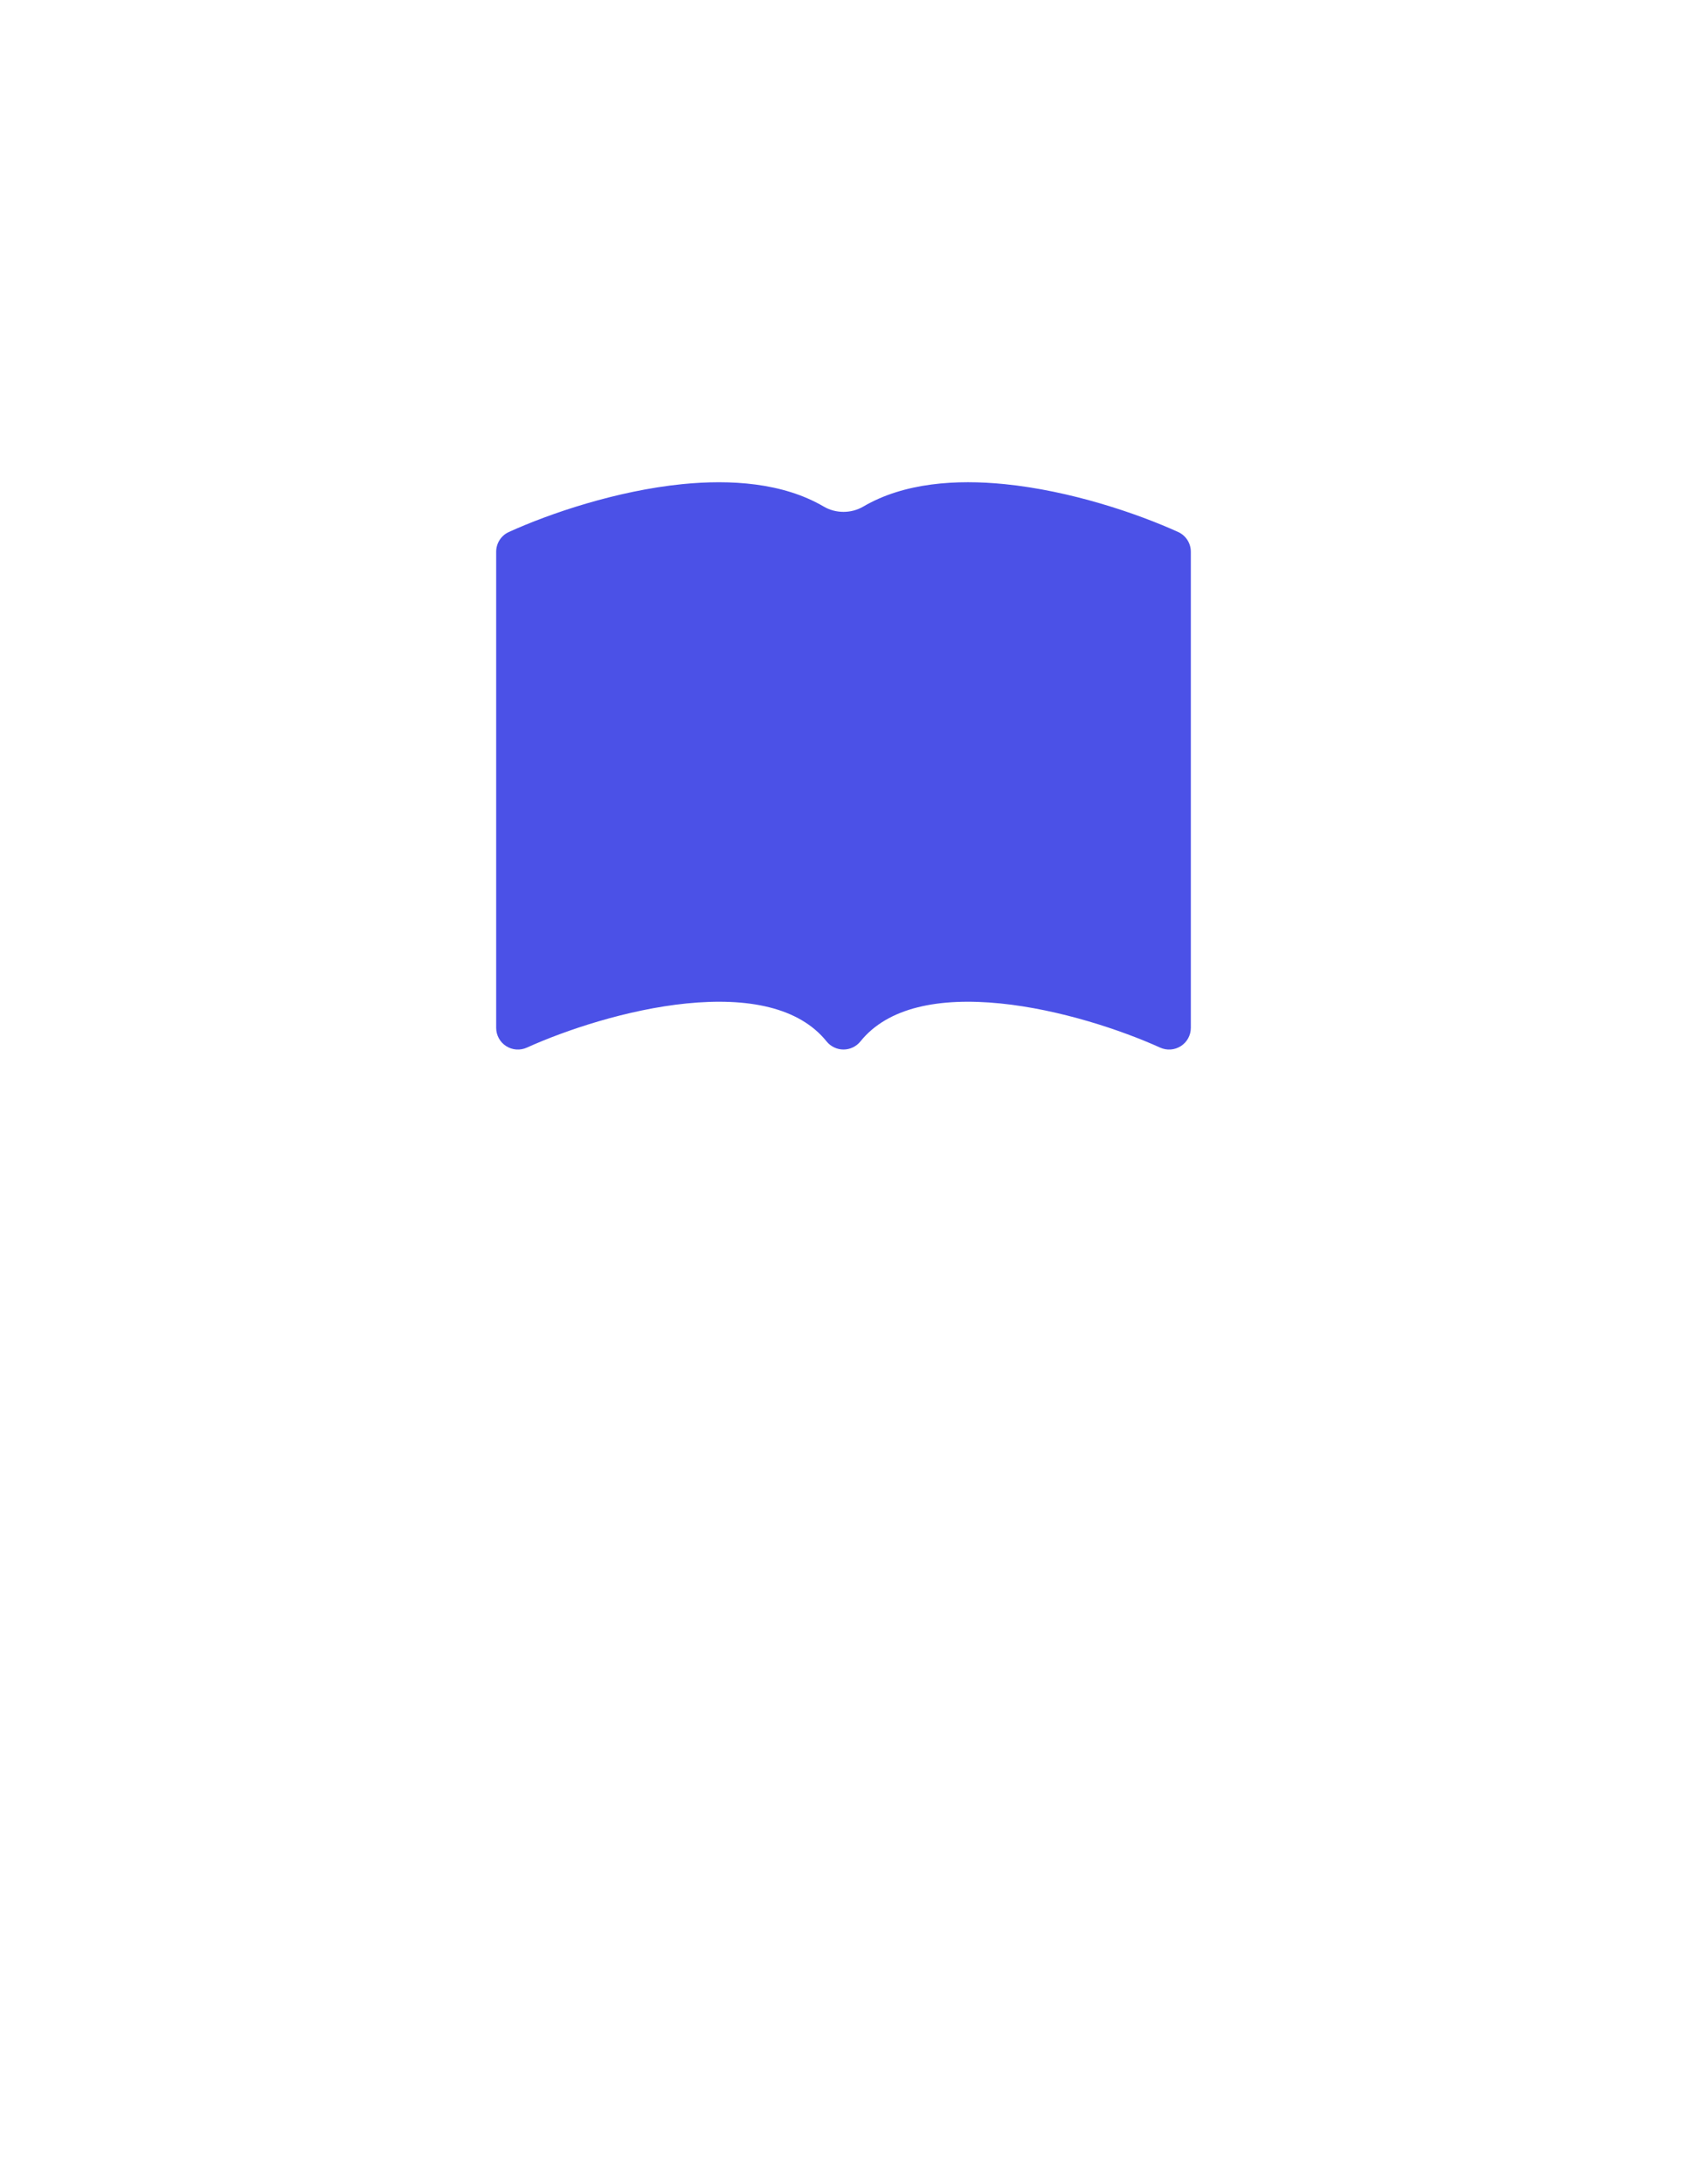 <svg width="119" height="154" viewBox="0 0 119 154" fill="none" xmlns="http://www.w3.org/2000/svg">
<g id="Frame 177">
<g id="Rectangle 74" filter="url(#filter0_d_1364_20042)">
<rect x="10" y="6" width="99" height="134" rx="16" fill="white"/>
</g>
<g id="Vector" filter="url(#filter1_i_1364_20042)">
<path d="M60.895 31.716C60.044 32.215 58.956 32.215 58.105 31.716C55.221 30.027 51.532 29.796 48.129 30.135C43.492 30.602 38.813 32.186 35.897 33.508C35.63 33.629 35.403 33.824 35.244 34.071C35.085 34.317 35 34.604 35 34.897V68.474C35 68.73 35.064 68.981 35.187 69.205C35.31 69.429 35.487 69.619 35.703 69.757C35.918 69.895 36.165 69.978 36.42 69.996C36.676 70.014 36.932 69.969 37.165 69.863C39.866 68.642 44.218 67.174 48.435 66.749C52.75 66.316 56.367 67.015 58.306 69.427C58.449 69.605 58.631 69.749 58.838 69.847C59.044 69.946 59.271 69.998 59.5 69.998C59.729 69.998 59.956 69.946 60.162 69.847C60.369 69.749 60.551 69.605 60.694 69.427C62.633 67.015 66.25 66.316 70.562 66.749C74.782 67.174 79.137 68.642 81.835 69.863C82.068 69.969 82.324 70.014 82.58 69.996C82.835 69.978 83.082 69.895 83.297 69.757C83.513 69.619 83.69 69.429 83.813 69.205C83.936 68.981 84 68.73 84 68.474V34.897C84 34.604 83.915 34.317 83.756 34.071C83.597 33.824 83.37 33.629 83.103 33.508C80.187 32.186 75.508 30.602 70.871 30.135C67.468 29.793 63.779 30.026 60.895 31.716Z" fill="#4B51E7"/>
</g>
</g>
<defs>
<filter id="filter0_d_1364_20042" x="0" y="0" width="119" height="154" filterUnits="userSpaceOnUse" color-interpolation-filters="sRGB">
<feFlood flood-opacity="0" result="BackgroundImageFix"/>
<feColorMatrix in="SourceAlpha" type="matrix" values="0 0 0 0 0 0 0 0 0 0 0 0 0 0 0 0 0 0 127 0" result="hardAlpha"/>
<feOffset dy="4"/>
<feGaussianBlur stdDeviation="5"/>
<feComposite in2="hardAlpha" operator="out"/>
<feColorMatrix type="matrix" values="0 0 0 0 0 0 0 0 0 0 0 0 0 0 0 0 0 0 0.25 0"/>
<feBlend mode="normal" in2="BackgroundImageFix" result="effect1_dropShadow_1364_20042"/>
<feBlend mode="normal" in="SourceGraphic" in2="effect1_dropShadow_1364_20042" result="shape"/>
</filter>
<filter id="filter1_i_1364_20042" x="35" y="30" width="49" height="44" filterUnits="userSpaceOnUse" color-interpolation-filters="sRGB">
<feFlood flood-opacity="0" result="BackgroundImageFix"/>
<feBlend mode="normal" in="SourceGraphic" in2="BackgroundImageFix" result="shape"/>
<feColorMatrix in="SourceAlpha" type="matrix" values="0 0 0 0 0 0 0 0 0 0 0 0 0 0 0 0 0 0 127 0" result="hardAlpha"/>
<feOffset dy="4"/>
<feGaussianBlur stdDeviation="2"/>
<feComposite in2="hardAlpha" operator="arithmetic" k2="-1" k3="1"/>
<feColorMatrix type="matrix" values="0 0 0 0 0 0 0 0 0 0 0 0 0 0 0 0 0 0 0.25 0"/>
<feBlend mode="normal" in2="shape" result="effect1_innerShadow_1364_20042"/>
</filter>
</defs>
</svg>

